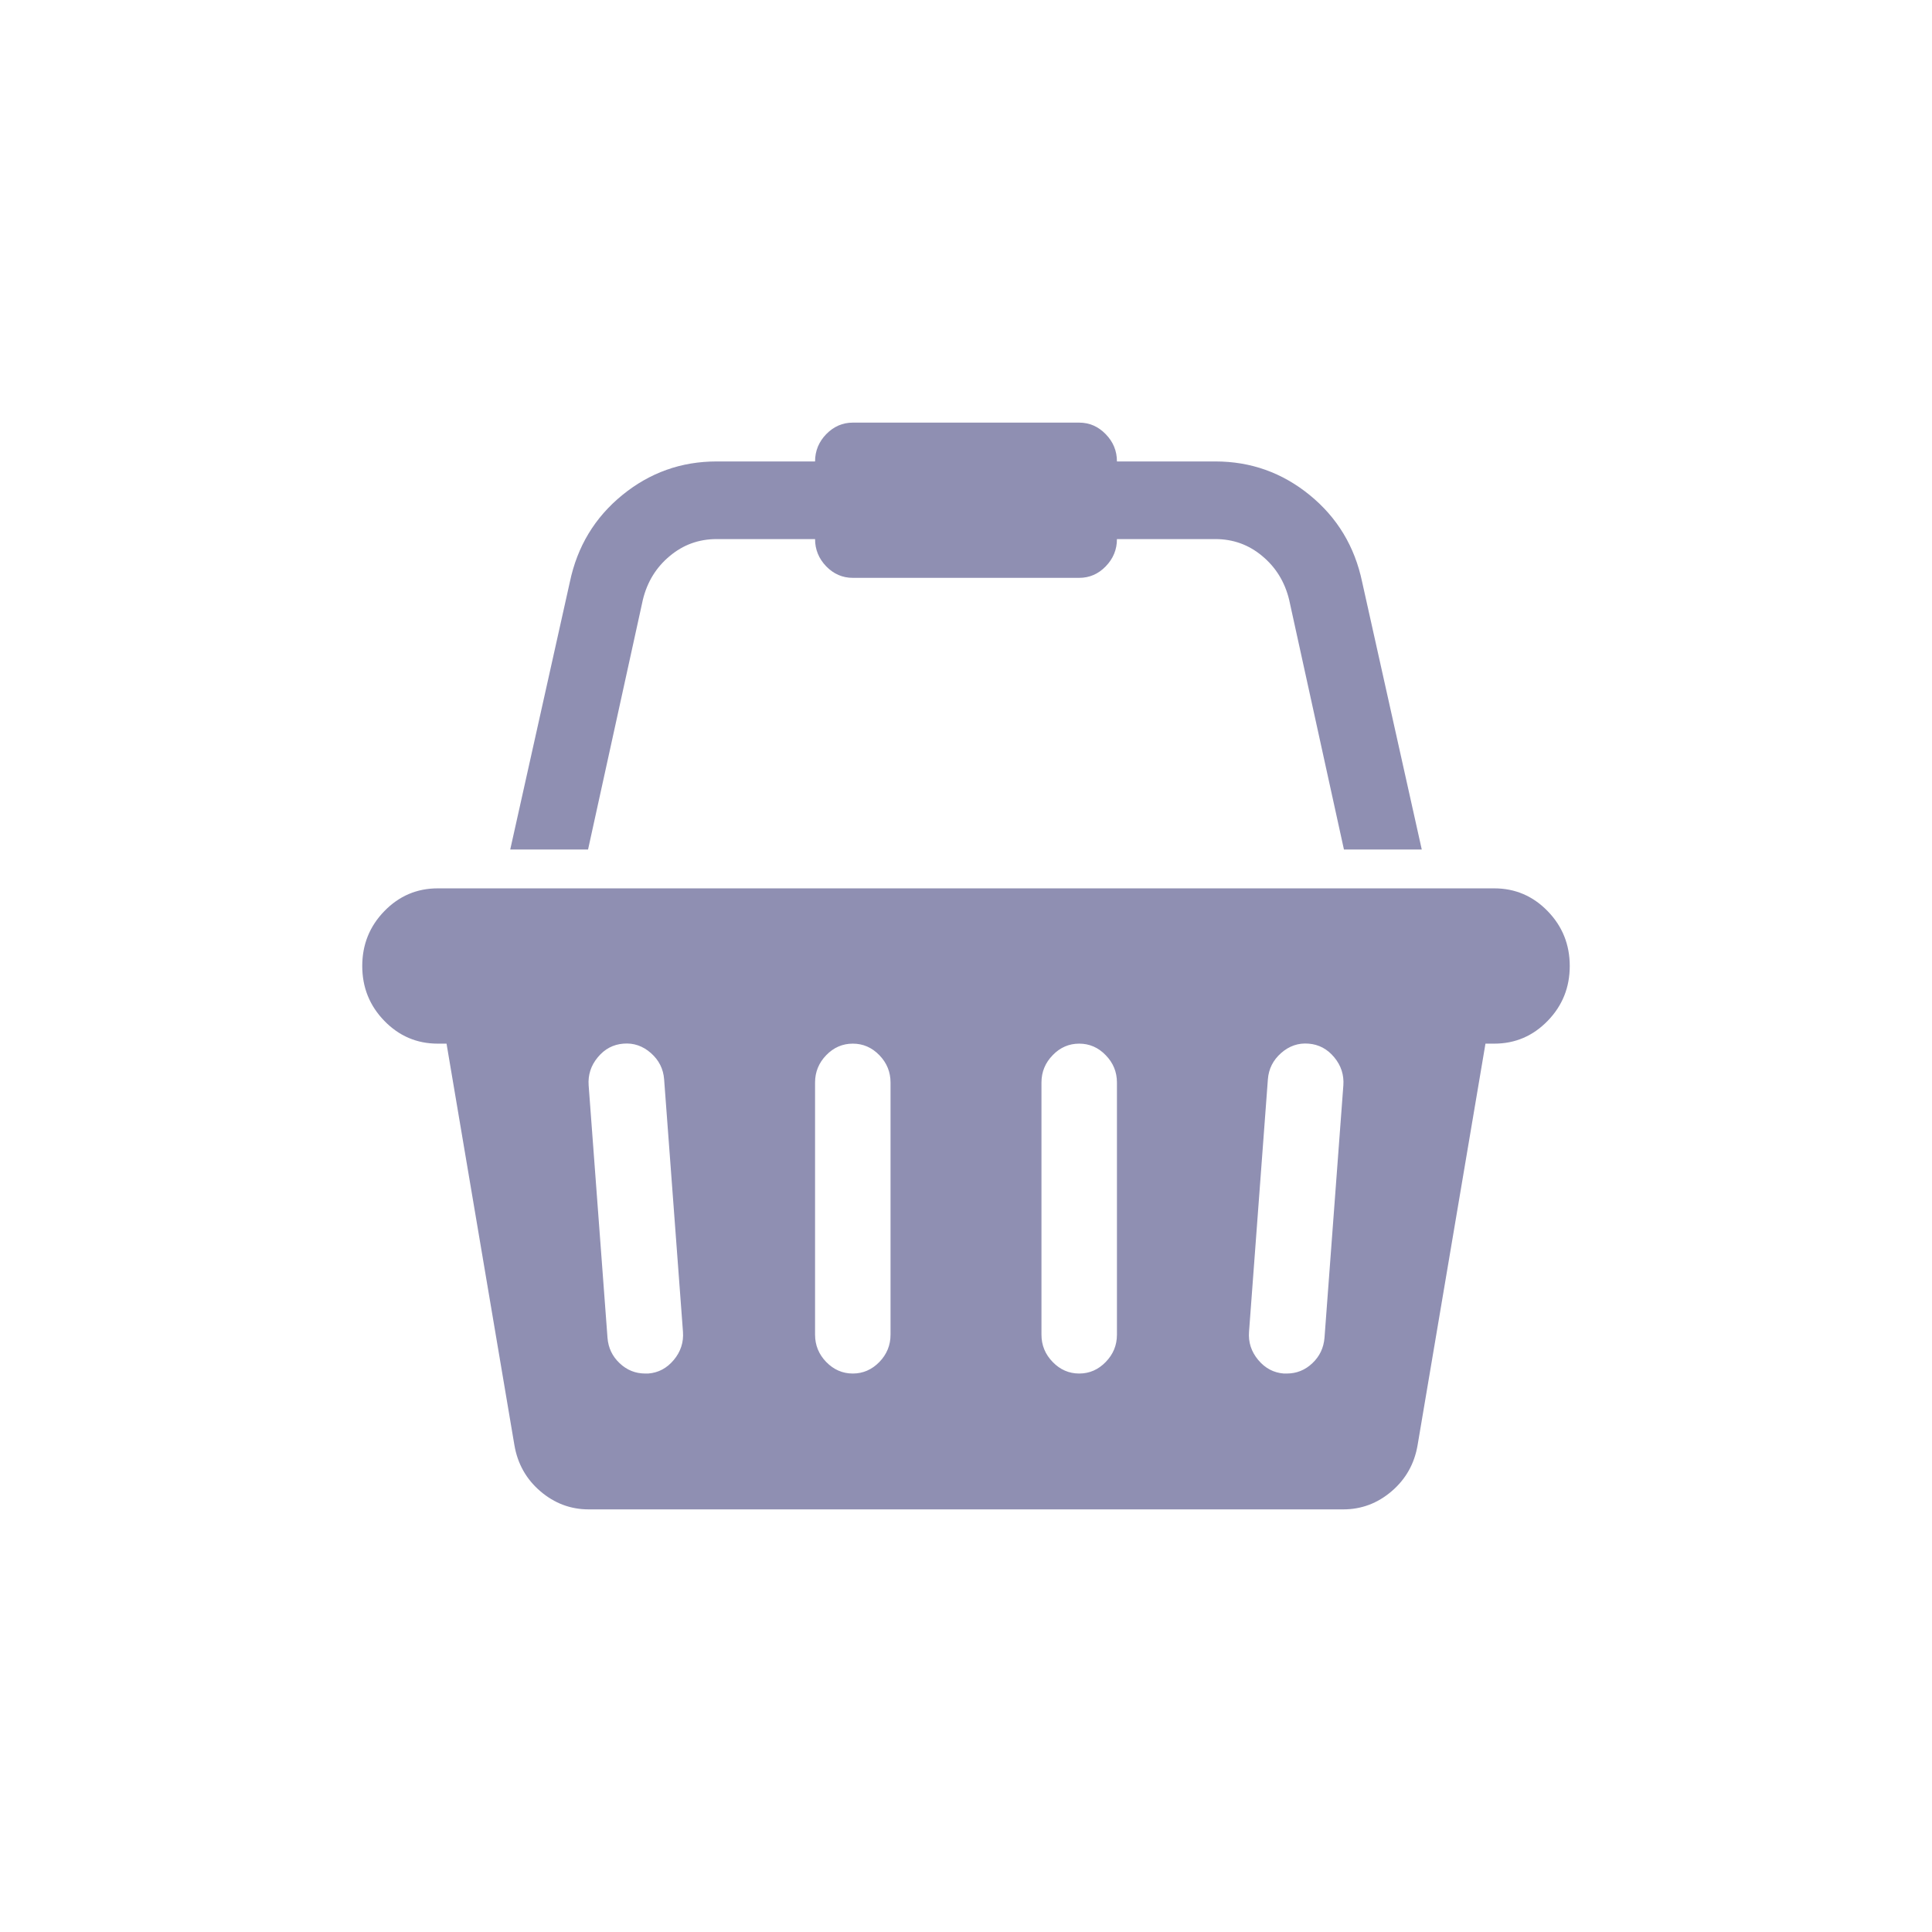 <svg width="32" height="32" viewBox="0 0 32 32" fill="none" xmlns="http://www.w3.org/2000/svg">
<path d="M24.75 14.714C25.095 14.714 25.39 14.84 25.634 15.091C25.878 15.342 26 15.645 26 16C26 16.355 25.878 16.658 25.634 16.909C25.39 17.16 25.095 17.286 24.75 17.286H24.604L23.48 23.935C23.428 24.243 23.285 24.498 23.051 24.699C22.816 24.9 22.549 25 22.25 25H9.75C9.451 25 9.184 24.9 8.949 24.699C8.715 24.498 8.572 24.243 8.52 23.935L7.396 17.286H7.25C6.905 17.286 6.61 17.16 6.366 16.909C6.122 16.658 6 16.355 6 16C6 15.645 6.122 15.342 6.366 15.091C6.61 14.84 6.905 14.714 7.25 14.714H24.75ZM10.736 22.75C10.906 22.737 11.047 22.661 11.161 22.524C11.275 22.387 11.325 22.231 11.312 22.057L11 17.878C10.987 17.704 10.914 17.559 10.78 17.441C10.647 17.324 10.495 17.272 10.326 17.286C10.157 17.299 10.015 17.374 9.901 17.512C9.787 17.649 9.737 17.805 9.75 17.979L10.062 22.157C10.075 22.325 10.142 22.465 10.263 22.579C10.383 22.693 10.525 22.75 10.688 22.75H10.736ZM14.75 22.107V17.929C14.75 17.755 14.688 17.604 14.565 17.477C14.441 17.349 14.294 17.286 14.125 17.286C13.956 17.286 13.809 17.349 13.685 17.477C13.562 17.604 13.5 17.755 13.5 17.929V22.107C13.5 22.281 13.562 22.432 13.685 22.559C13.809 22.686 13.956 22.75 14.125 22.75C14.294 22.75 14.441 22.686 14.565 22.559C14.688 22.432 14.75 22.281 14.75 22.107ZM18.5 22.107V17.929C18.5 17.755 18.438 17.604 18.314 17.477C18.191 17.349 18.044 17.286 17.875 17.286C17.706 17.286 17.559 17.349 17.436 17.477C17.312 17.604 17.25 17.755 17.25 17.929V22.107C17.25 22.281 17.312 22.432 17.436 22.559C17.559 22.686 17.706 22.75 17.875 22.75C18.044 22.75 18.191 22.686 18.314 22.559C18.438 22.432 18.5 22.281 18.5 22.107ZM21.938 22.157L22.25 17.979C22.263 17.805 22.213 17.649 22.099 17.512C21.985 17.374 21.843 17.299 21.674 17.286C21.505 17.272 21.353 17.324 21.22 17.441C21.086 17.559 21.013 17.704 21 17.878L20.688 22.057C20.674 22.231 20.725 22.387 20.839 22.524C20.953 22.661 21.094 22.737 21.264 22.75H21.312C21.475 22.75 21.617 22.693 21.737 22.579C21.858 22.465 21.924 22.325 21.938 22.157ZM10.648 9.933L9.74 14.071H8.451L9.438 9.642C9.561 9.052 9.851 8.572 10.307 8.2C10.762 7.829 11.283 7.643 11.869 7.643H13.5C13.5 7.469 13.562 7.318 13.685 7.191C13.809 7.064 13.956 7 14.125 7H17.875C18.044 7 18.191 7.064 18.314 7.191C18.438 7.318 18.5 7.469 18.5 7.643H20.131C20.717 7.643 21.238 7.829 21.693 8.2C22.149 8.572 22.439 9.052 22.562 9.642L23.549 14.071H22.26L21.352 9.933C21.28 9.638 21.132 9.397 20.907 9.21C20.683 9.022 20.424 8.929 20.131 8.929H18.5C18.5 9.103 18.438 9.253 18.314 9.381C18.191 9.508 18.044 9.571 17.875 9.571H14.125C13.956 9.571 13.809 9.508 13.685 9.381C13.562 9.253 13.5 9.103 13.5 8.929H11.869C11.576 8.929 11.317 9.022 11.093 9.21C10.868 9.397 10.72 9.638 10.648 9.933Z" fill="#8F8FB2"/>
</svg>
